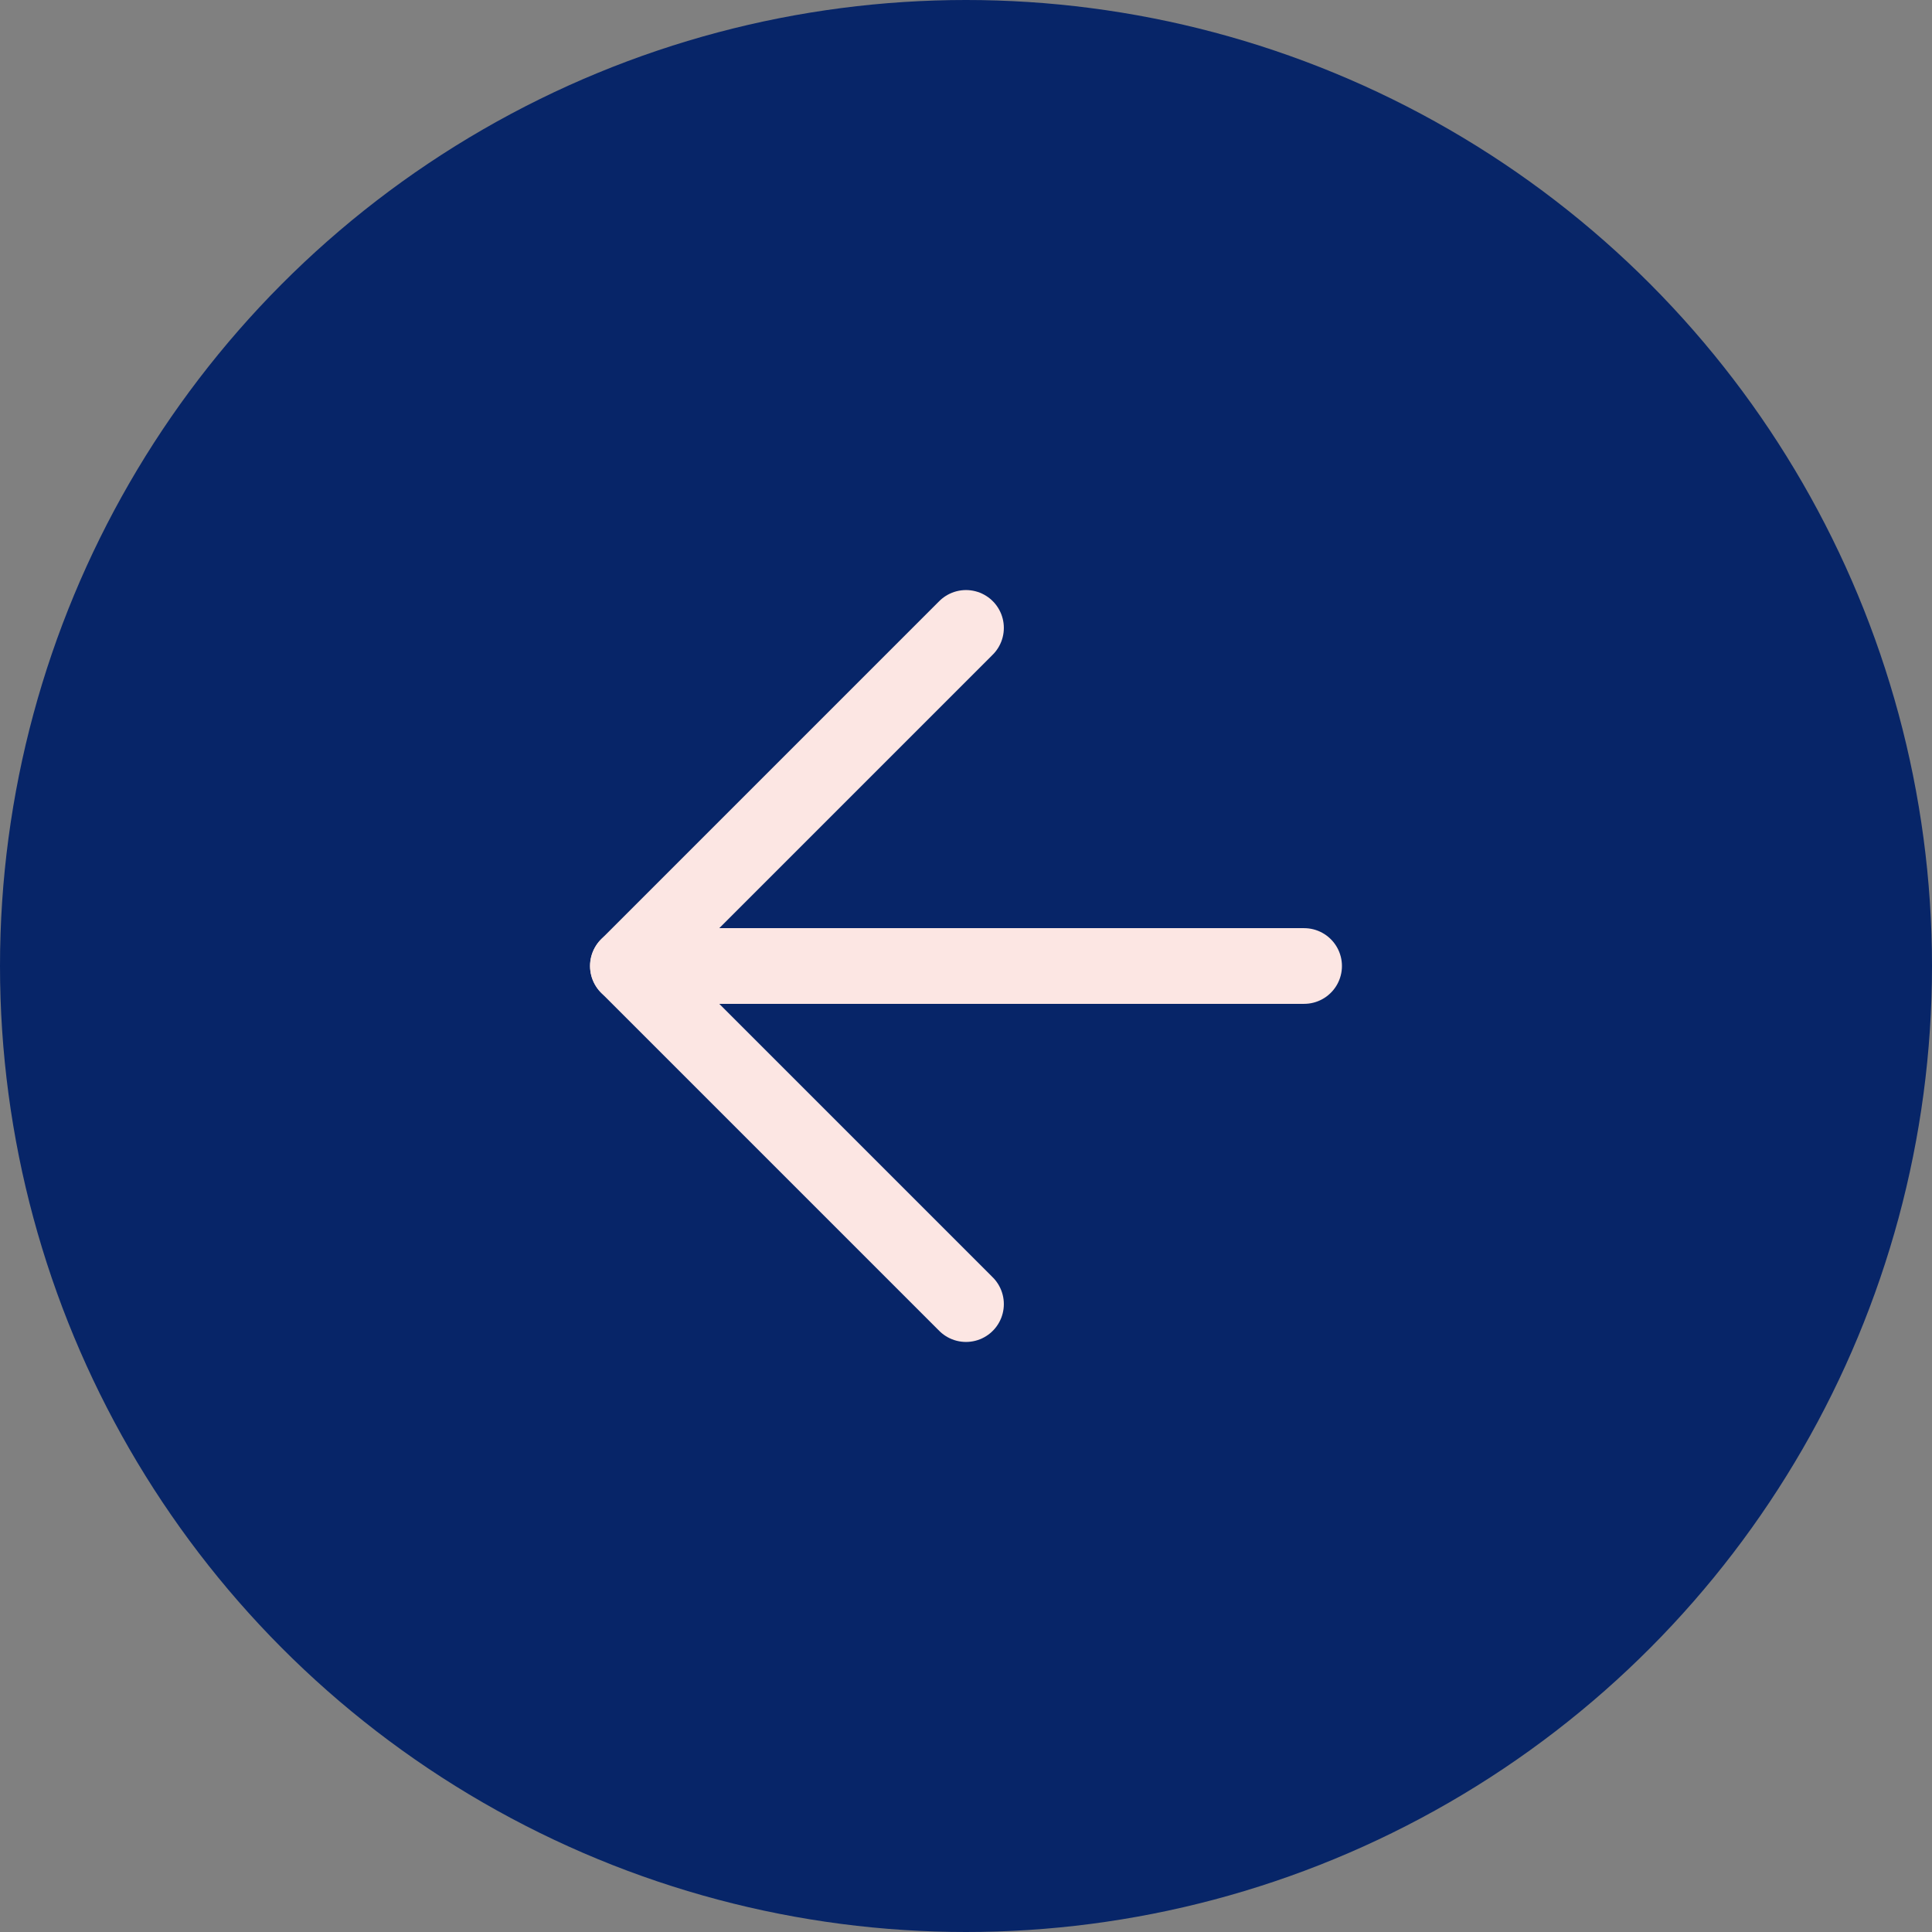 <svg width="40" height="40" viewBox="0 0 40 40" fill="none" xmlns="http://www.w3.org/2000/svg">
<rect x="0" y="0" width="40" height="40" fill="#808080" stroke="none"/>
<circle cx="20" cy="20" r="20" fill="#072568"/>
<path d="M27 20H13" stroke="#FCE6E3" stroke-width="1.567" stroke-linecap="round" stroke-linejoin="round"/>
<path d="M20 27L13 20L20 13" stroke="#FCE6E3" stroke-width="1.567" stroke-linecap="round" stroke-linejoin="round"/>
</svg>
